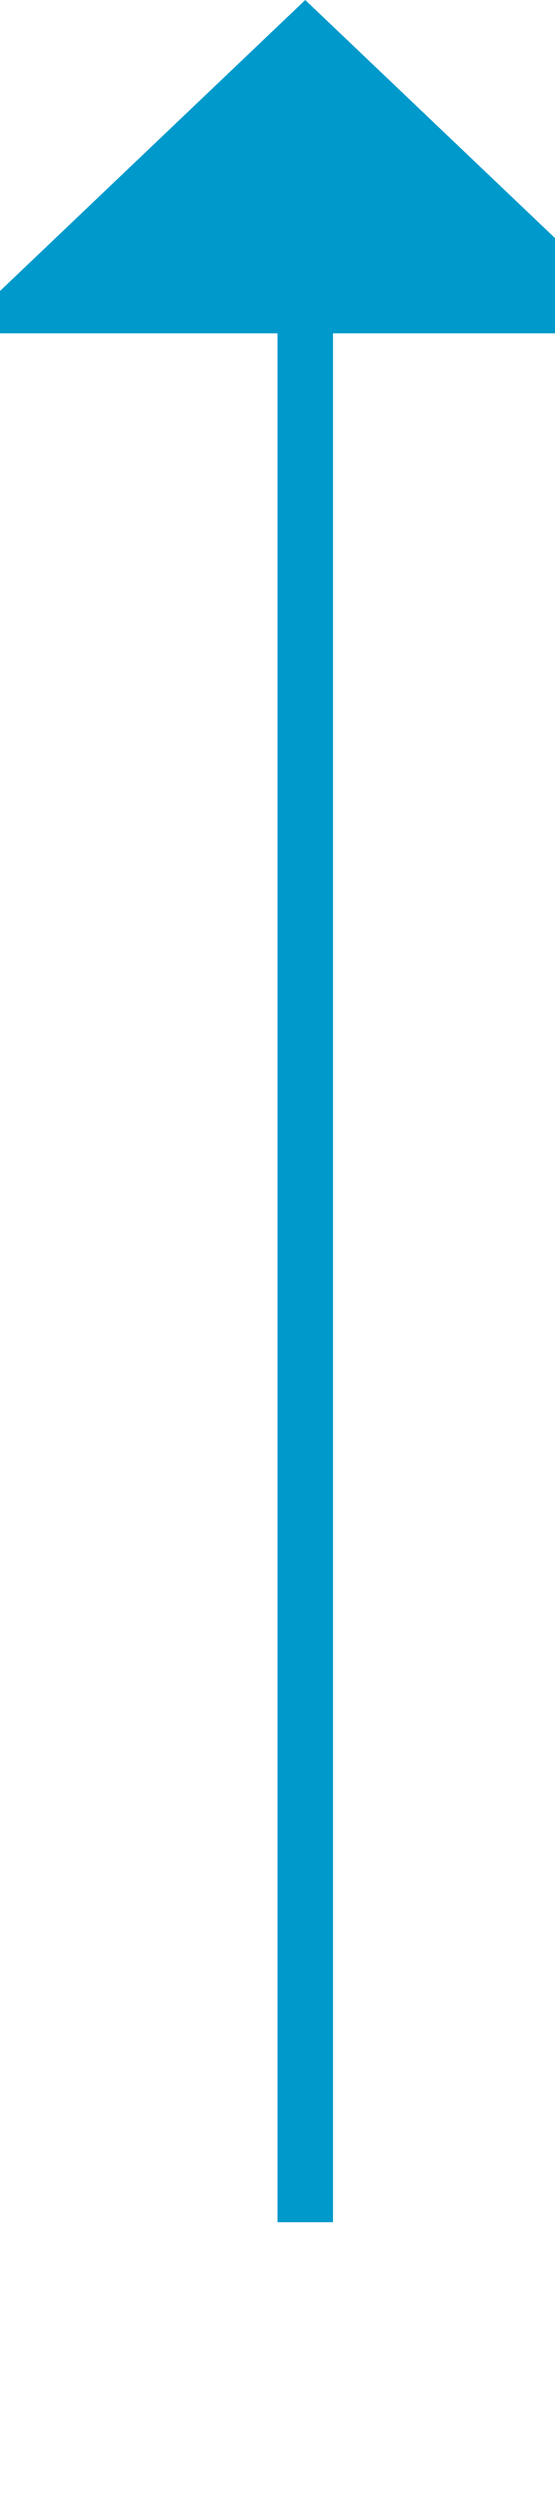 ﻿<?xml version="1.0" encoding="utf-8"?>
<svg version="1.1" xmlns:xlink="http://www.w3.org/1999/xlink" width="10px" height="45px" preserveAspectRatio="xMidYMin meet" viewBox="281 555  8 45" xmlns="http://www.w3.org/2000/svg">
  <path d="M 285.5 595  L 285.5 560  " stroke-width="1" stroke="#0099cc" fill="none" />
  <path d="M 291.8 561  L 285.5 555  L 279.2 561  L 291.8 561  Z " fill-rule="nonzero" fill="#0099cc" stroke="none" />
</svg>